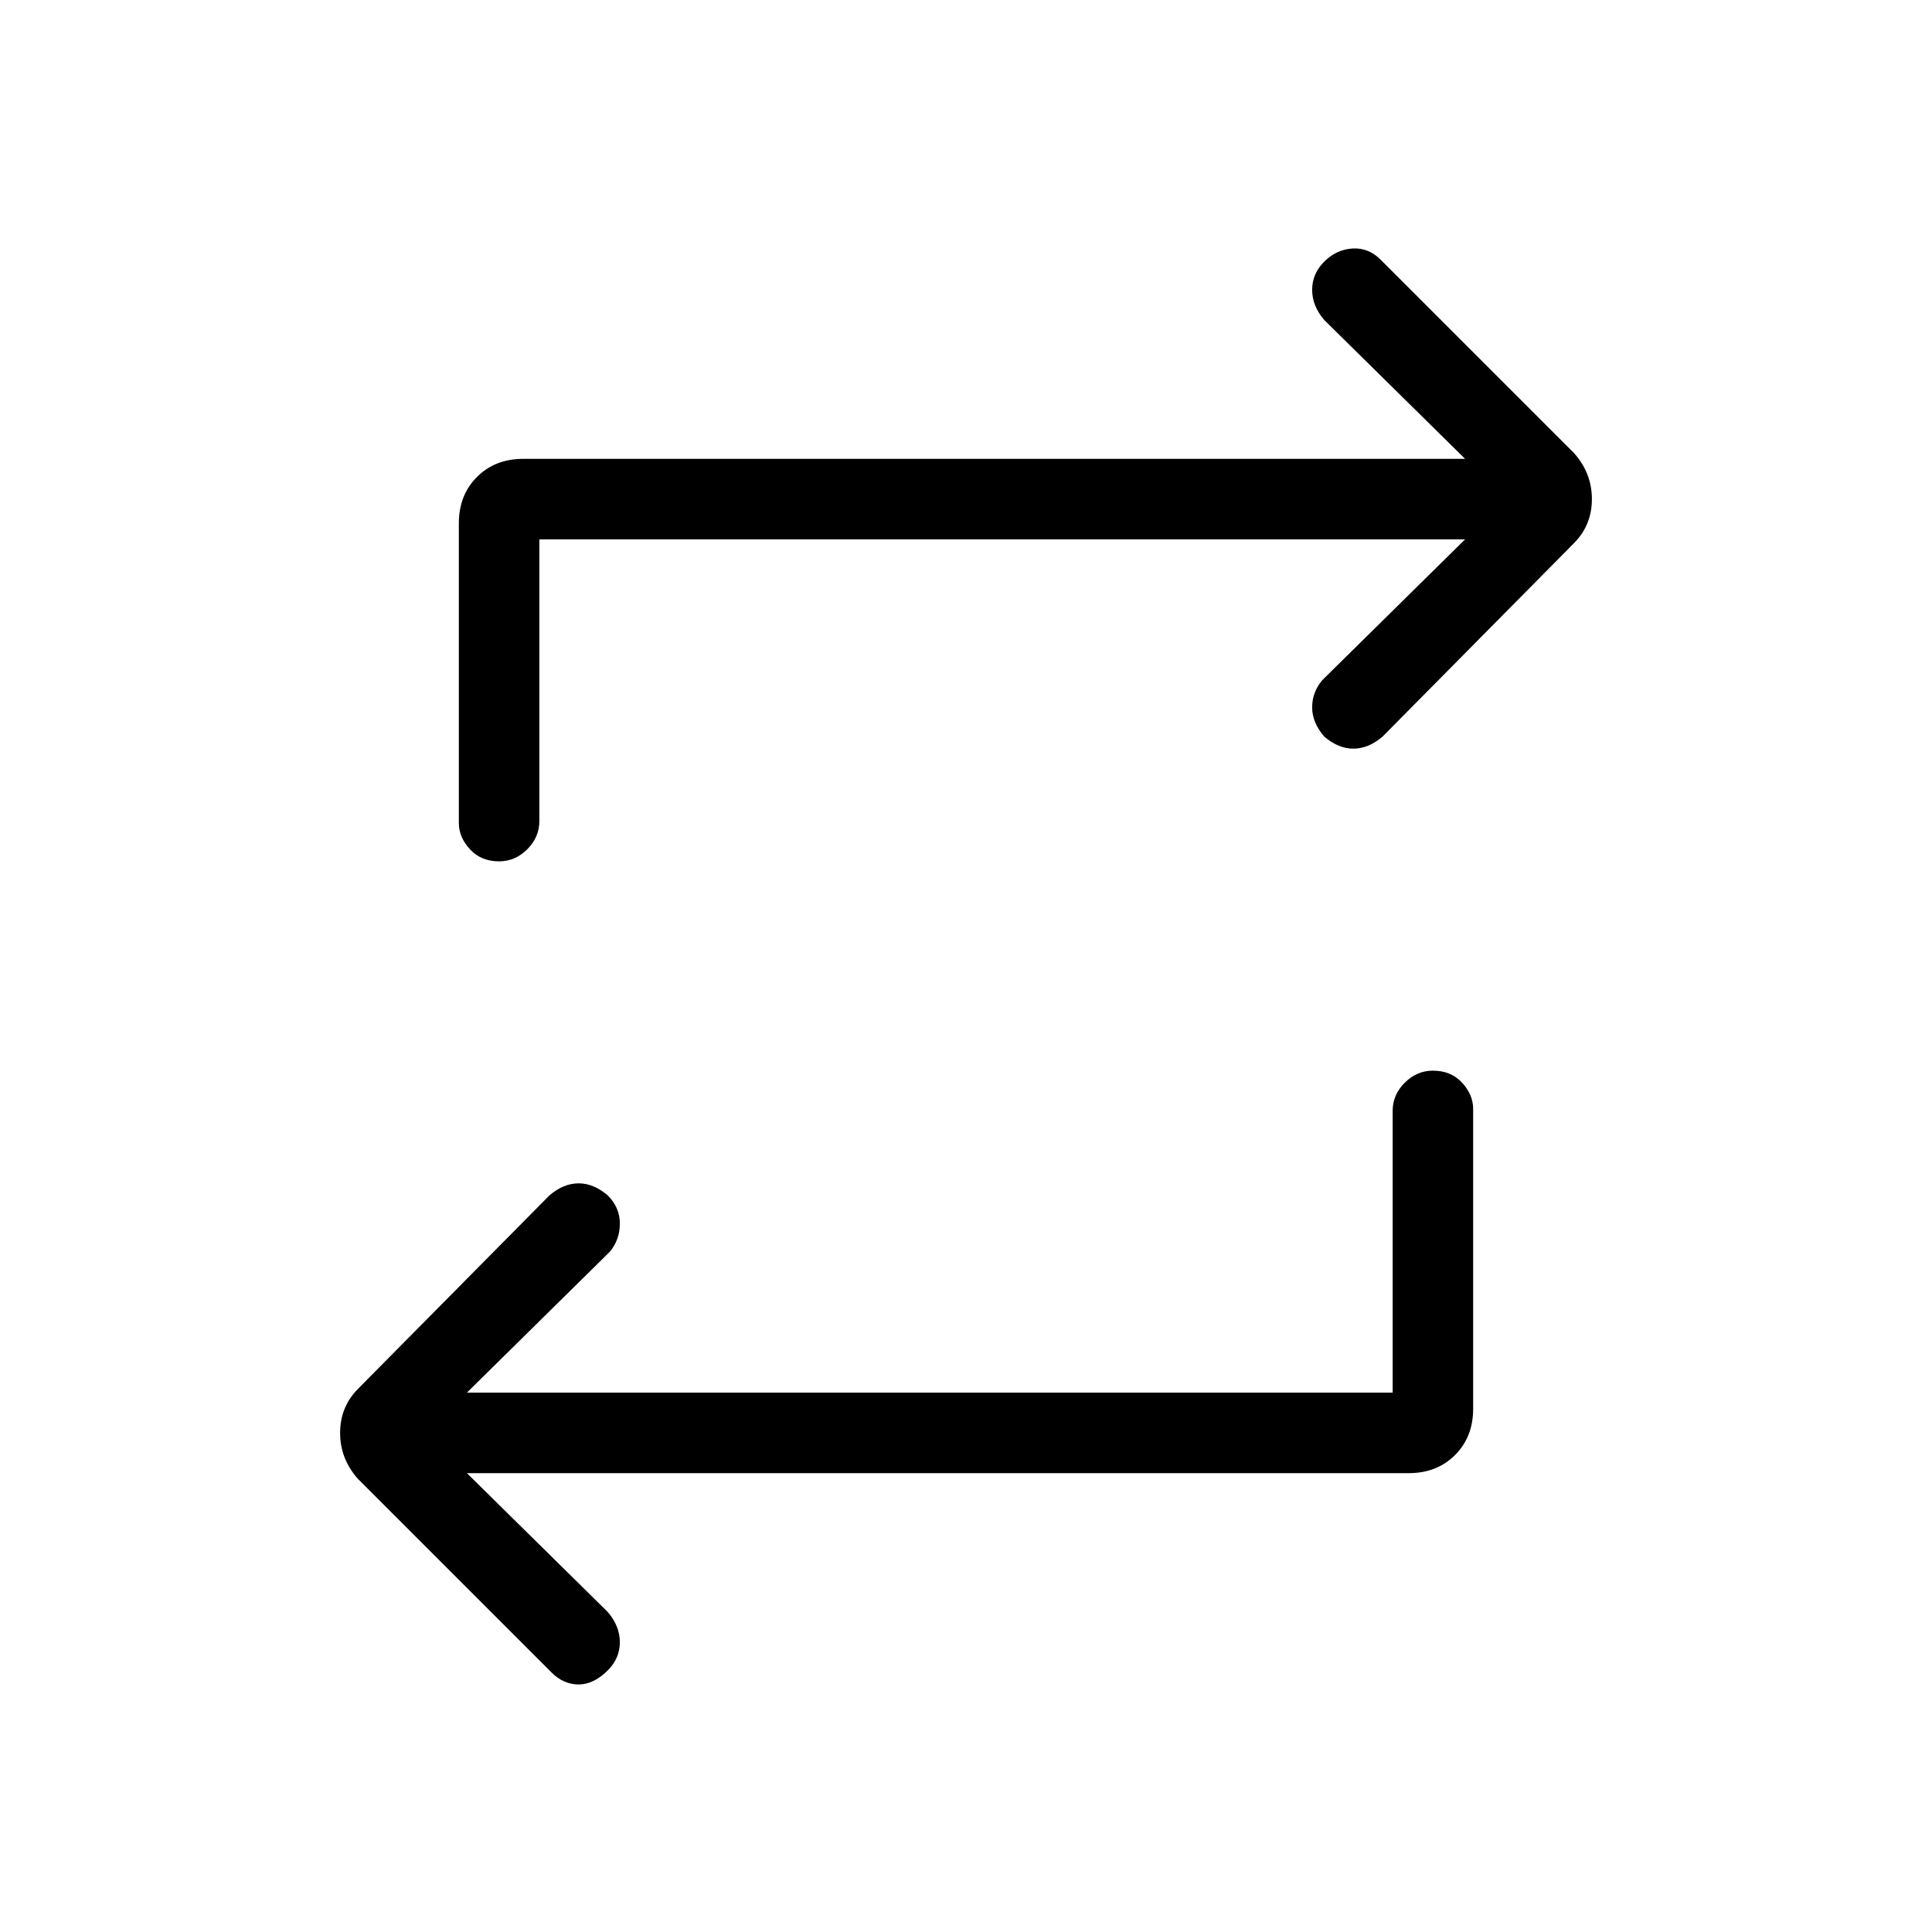 <svg xmlns="http://www.w3.org/2000/svg" height="24" width="24"><path d="M17.3 17.3V13.8Q17.3 13.6 17.45 13.45Q17.6 13.3 17.8 13.3Q18.025 13.3 18.163 13.45Q18.3 13.6 18.3 13.775V17.5Q18.3 17.85 18.075 18.075Q17.85 18.3 17.5 18.3H5.8L7.55 20.025Q7.7 20.2 7.7 20.4Q7.7 20.6 7.55 20.75Q7.375 20.925 7.188 20.925Q7 20.925 6.85 20.775L4.45 18.375Q4.225 18.125 4.225 17.8Q4.225 17.475 4.45 17.25L6.825 14.85Q7 14.7 7.188 14.7Q7.375 14.7 7.55 14.85Q7.7 15 7.7 15.2Q7.7 15.4 7.575 15.55L5.8 17.3ZM6.7 6.7V10.2Q6.7 10.4 6.55 10.55Q6.4 10.7 6.2 10.7Q5.975 10.7 5.838 10.55Q5.7 10.4 5.7 10.225V6.5Q5.7 6.15 5.925 5.925Q6.15 5.7 6.5 5.7H18.2L16.45 3.975Q16.3 3.8 16.3 3.6Q16.3 3.4 16.45 3.25Q16.6 3.1 16.8 3.087Q17 3.075 17.15 3.225L19.55 5.625Q19.775 5.875 19.775 6.2Q19.775 6.525 19.55 6.75L17.175 9.15Q17 9.3 16.812 9.3Q16.625 9.3 16.45 9.15Q16.3 8.975 16.3 8.787Q16.3 8.6 16.425 8.45L18.2 6.7Z"/></svg>